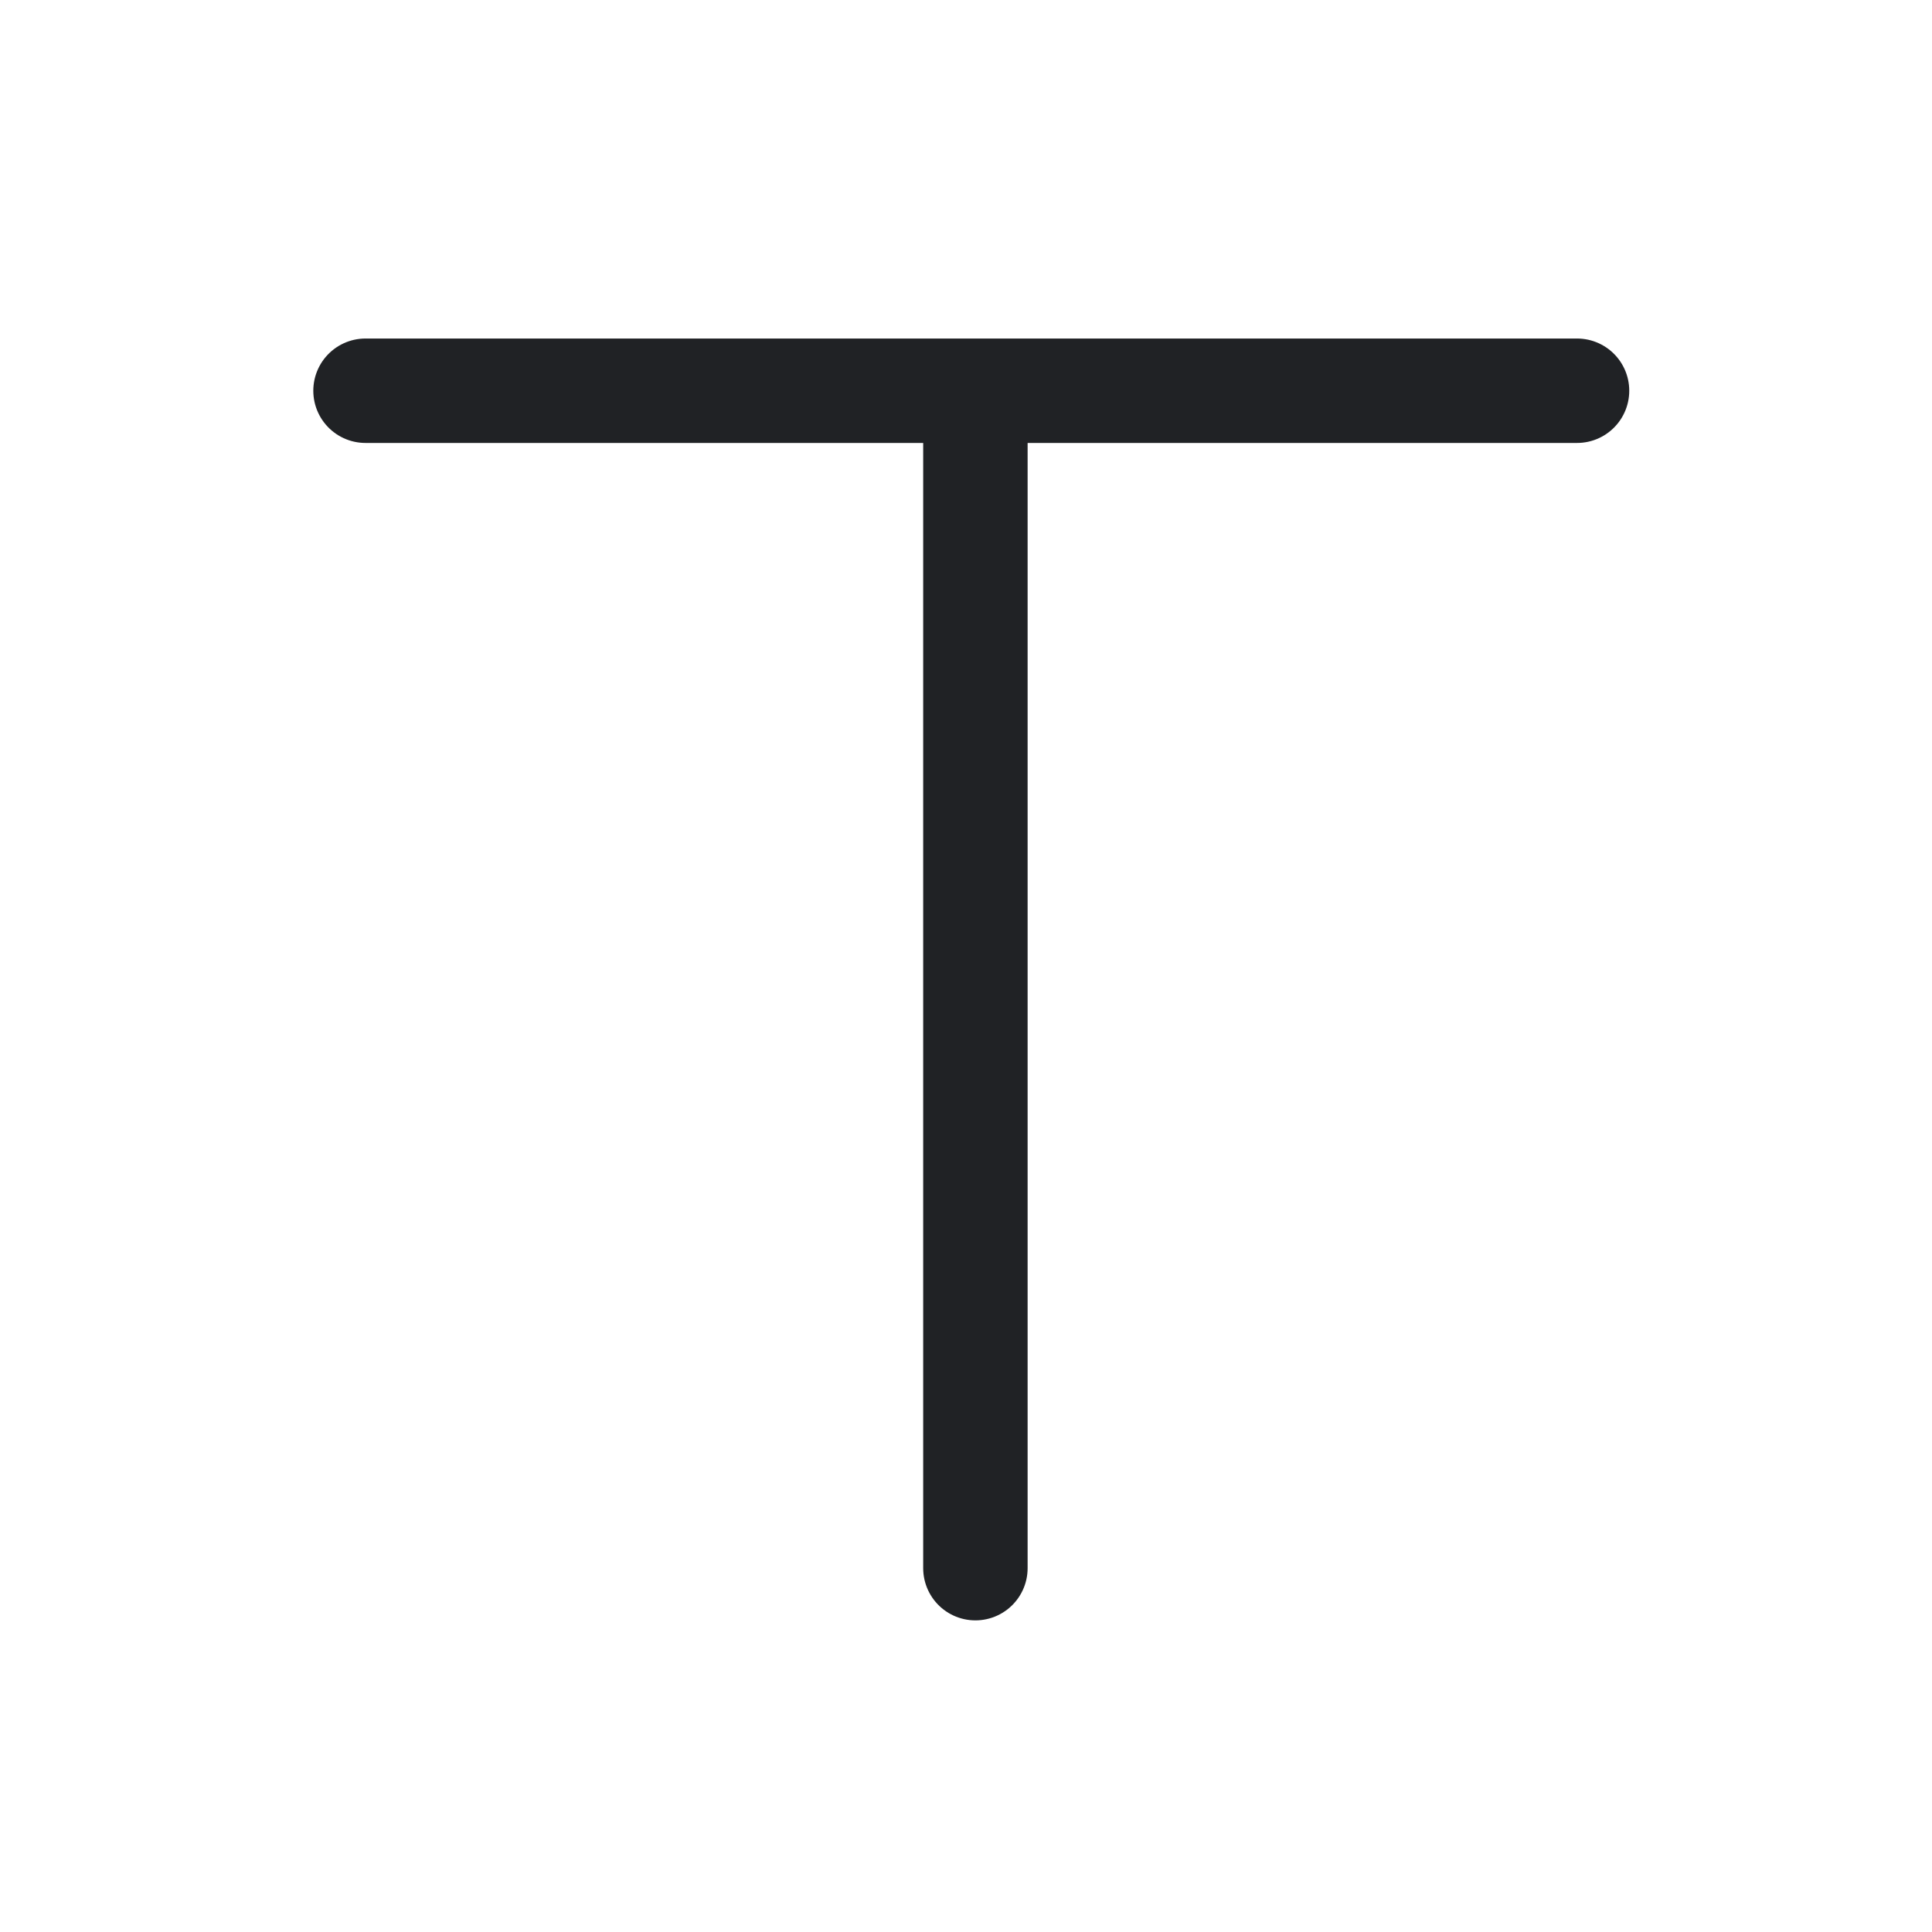 <svg xmlns="http://www.w3.org/2000/svg" width="37" height="37" viewBox="0 0 37 37"><defs><style>.a,.b{fill:none;}.a{stroke:#202225;stroke-linecap:round;stroke-width:2px;}</style></defs><g transform="translate(0 0.11)"><g transform="translate(7 7.373)"><line class="a" x2="23.202"/><line class="a" y2="21.841" transform="translate(11.68 0.708)"/></g><rect class="b" width="37" height="37" transform="translate(0 -0.11)"/></g></svg>